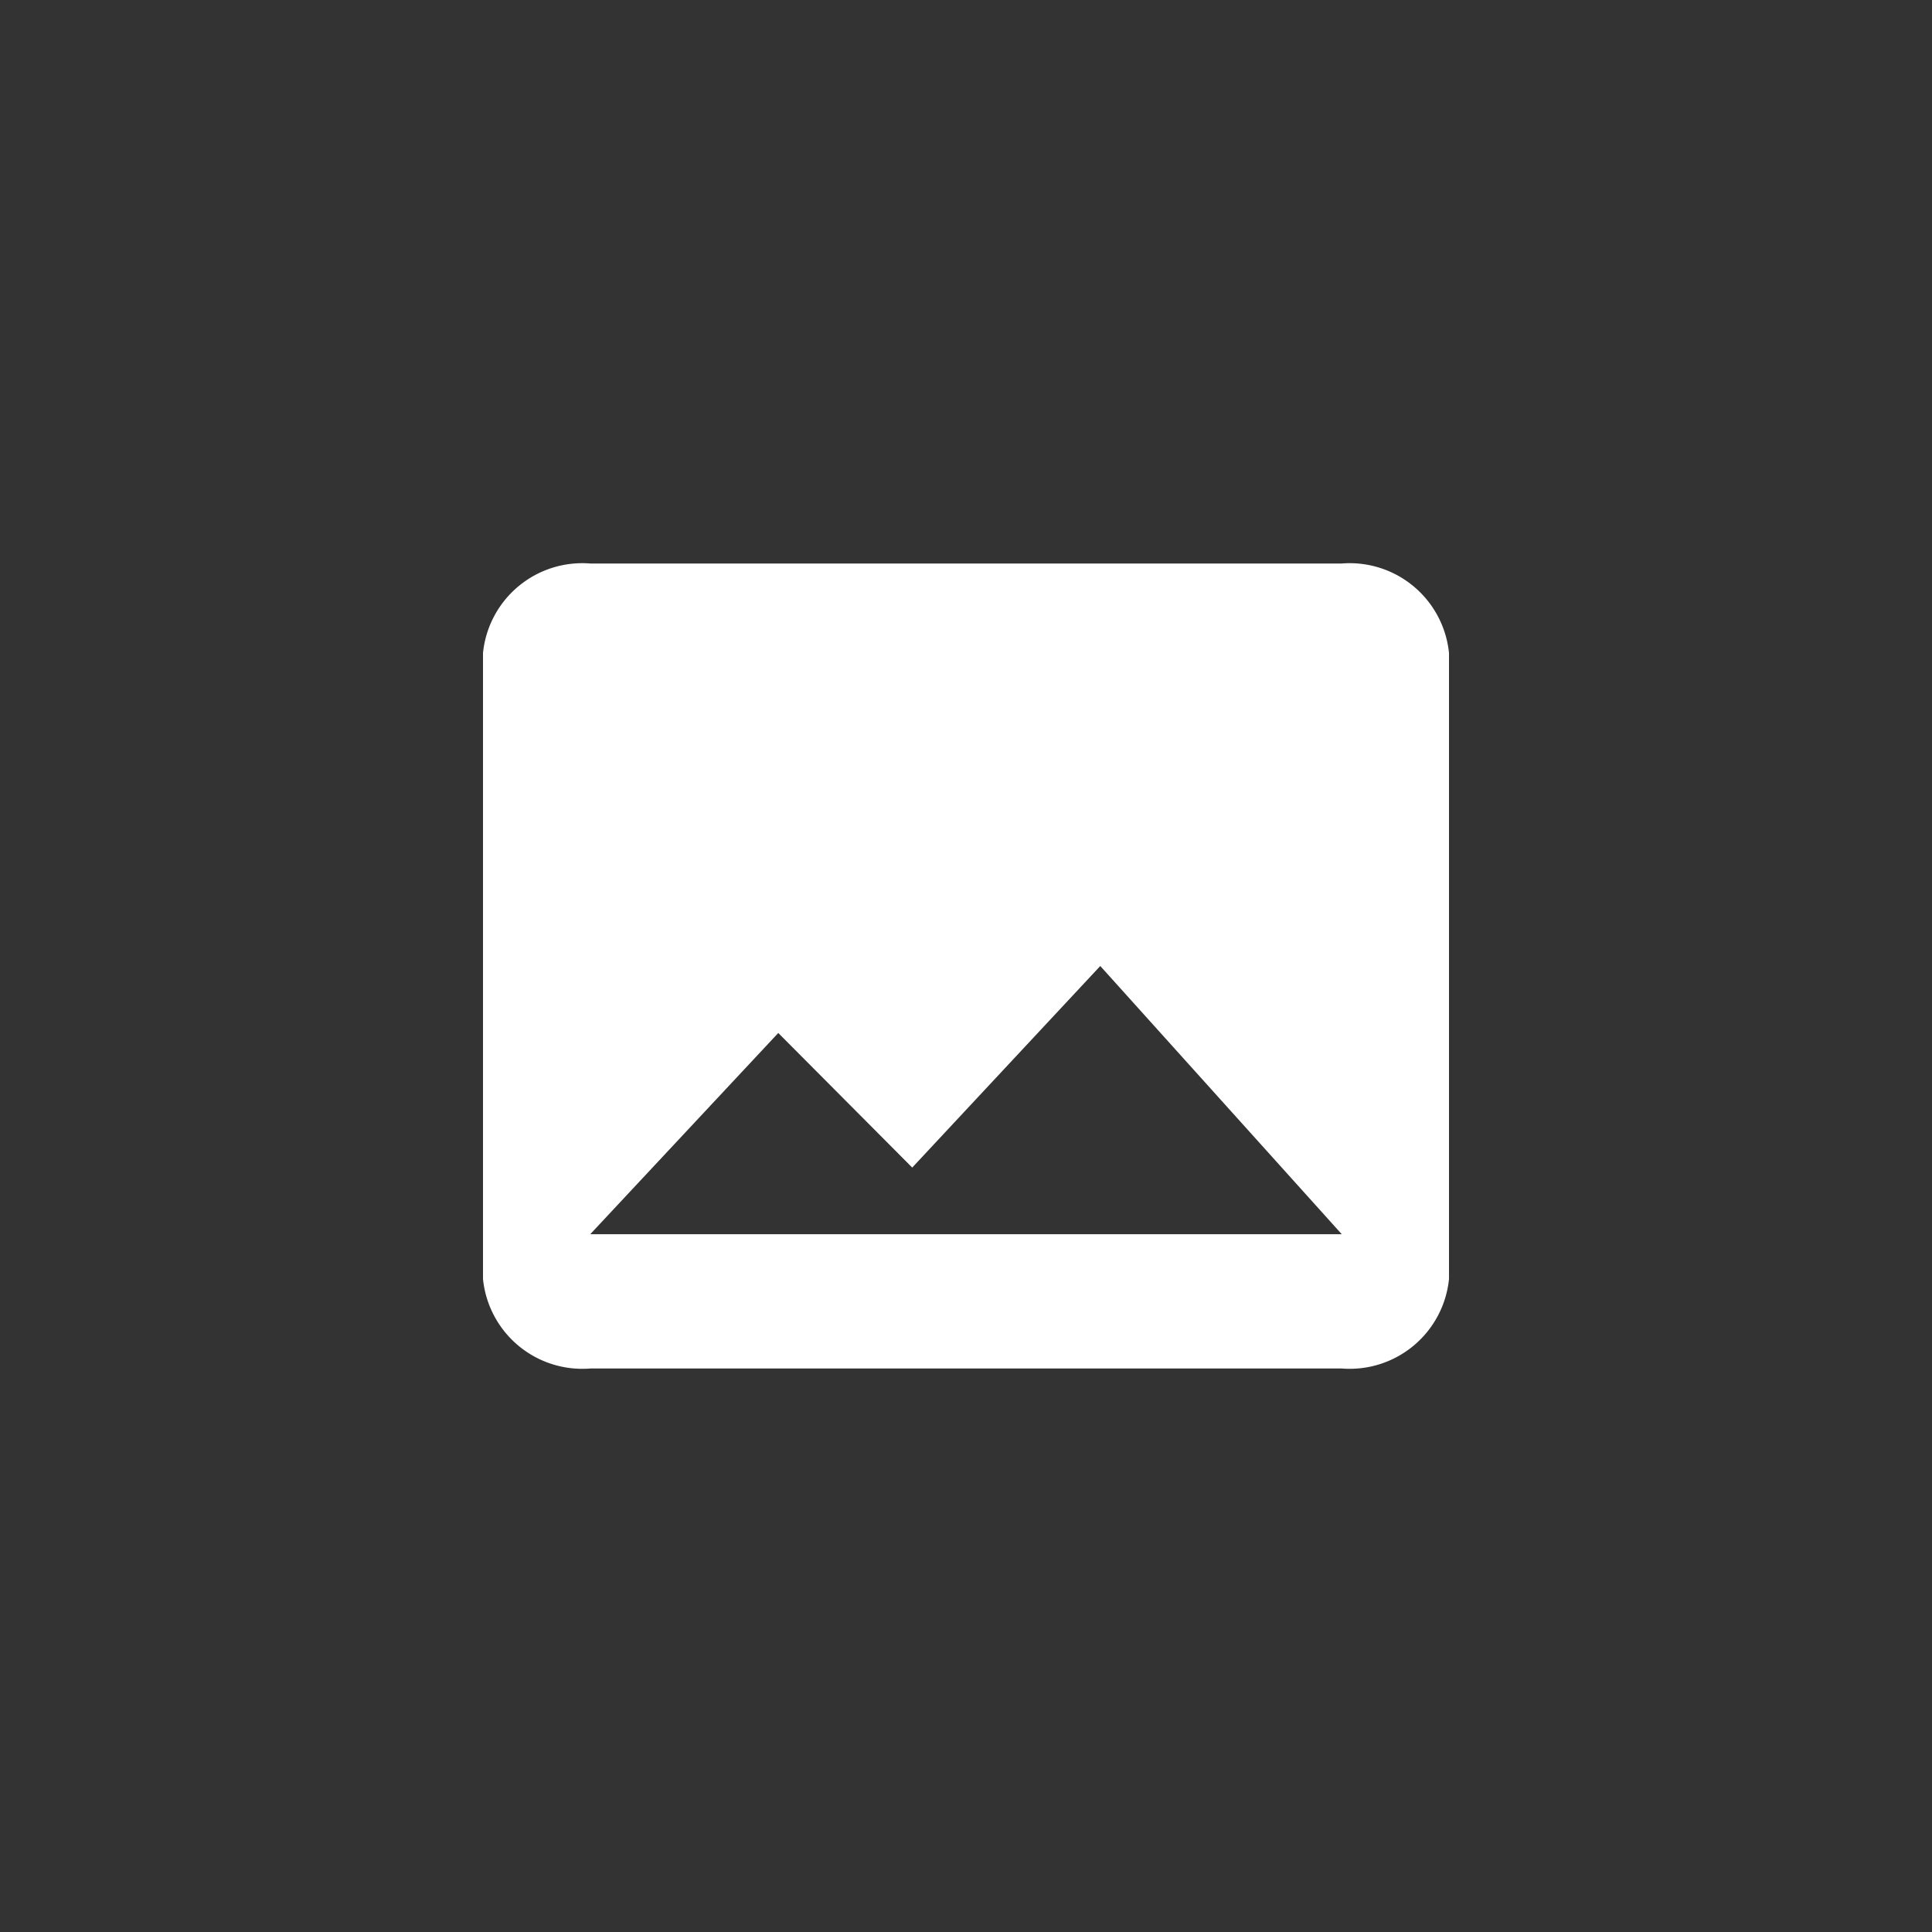 <svg xmlns="http://www.w3.org/2000/svg" width="60" height="60" viewBox="0 0 60 60"><rect x="0" y="0" width="60" height="60" fill="#333333" stroke="none"/><circle cx="30" cy="30" r="30" fill="none"/><path d="M45,39.72V20.28a3.1,3.1,0,0,0-3.33-2.78H18.33A3.1,3.1,0,0,0,15,20.28V39.72a3.1,3.1,0,0,0,3.33,2.78H41.67A3.1,3.1,0,0,0,45,39.72ZM24.17,32.08l4.16,4.18L34.17,30l7.5,8.33H18.33Z" fill="#fff"/></svg>
